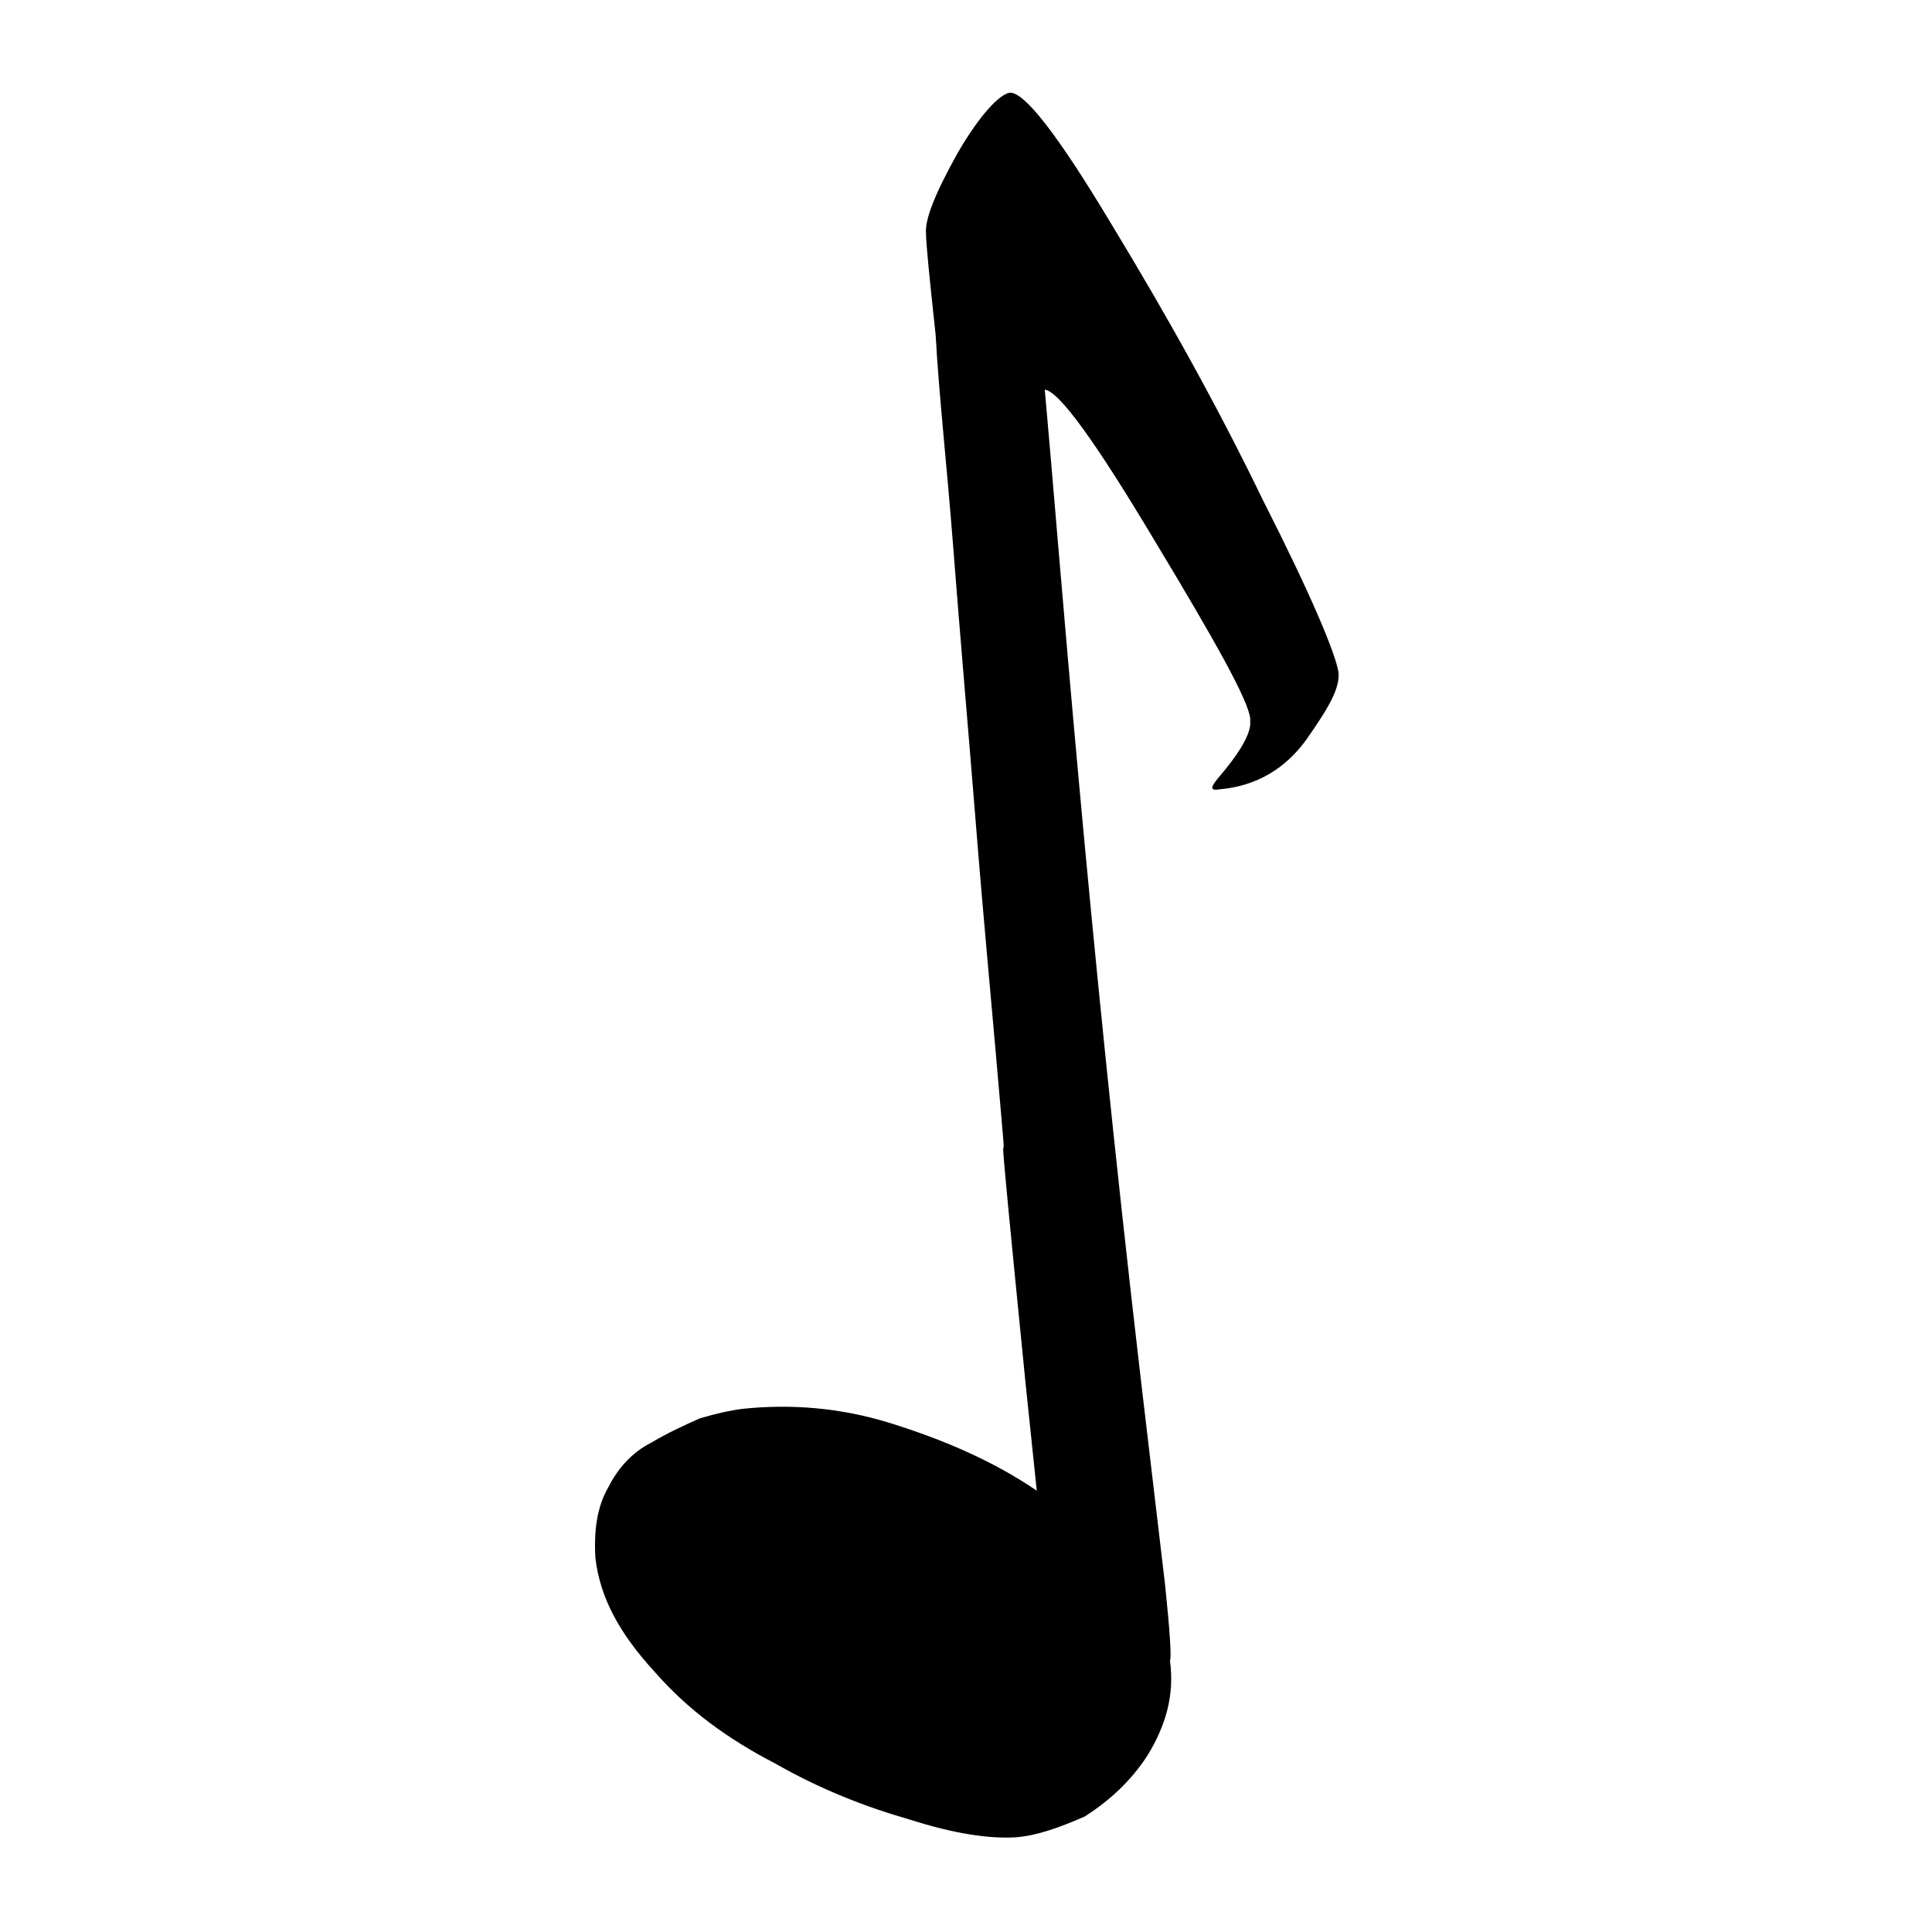 <?xml version="1.0" encoding="utf-8"?>
<!-- Generator: Adobe Illustrator 23.0.2, SVG Export Plug-In . SVG Version: 6.00 Build 0)  -->
<svg version="1.1" id="Capa_1" xmlns="http://www.w3.org/2000/svg" xmlns:xlink="http://www.w3.org/1999/xlink" x="0px" y="0px"
	 viewBox="0 0 1000 1000" style="enable-background:new 0 0 1000 1000;" xml:space="preserve">
<path d="M603.08,820.58l-12.46-105.5c-28.24-241.74-41.54-421.17-49.84-513.38c7.48,0.83,26.58,27.41,57.32,78.92
	c31.57,52.33,48.18,82.24,49.01,91.38c0,0.83,0,2.49,0,3.32c-0.83,6.65-6.65,15.78-16.61,27.41c-4.15,4.98-4.15,6.65,0.83,5.81
	c19.11-1.66,34.06-10.8,44.86-25.75c11.63-16.61,17.44-26.58,16.61-34.89c-1.66-9.97-14.12-39.87-39.04-88.89
	c-24.09-49.84-50.67-97.19-78.92-143.71c-27.41-45.69-44.86-68.12-52.33-67.29c-4.98,0.83-14.95,10.8-26.58,30.74
	c-11.63,20.77-17.44,34.89-16.61,42.37c0,4.98,1.66,21.6,4.98,52.33c1.66,30.74,5.81,67.29,9.14,110.48s7.48,90.55,11.63,142.05
	c4.15,52.33,9.14,103.84,13.29,152.85c4.15,45.69-5.81-45.69,12.46,137.07l5.81,55.66c-23.26-15.78-49.01-26.58-75.59-34.89
	c-26.58-8.31-52.33-9.97-76.43-7.48c-6.65,0.83-14.12,2.49-22.43,4.98c-7.48,3.32-16.61,7.48-24.92,12.46
	c-9.97,4.98-17.44,13.29-22.43,23.26c-5.81,9.97-7.48,22.43-6.65,36.55c2.49,20.77,12.46,39.04,30.74,58.98
	c17.44,19.94,38.21,34.89,62.3,47.35c23.26,13.29,46.52,22.43,69.78,29.07c23.26,7.48,41.54,9.97,54.83,9.14
	c10.8-0.83,22.43-4.98,35.72-10.8c11.63-7.48,23.26-17.44,32.4-31.57c9.14-14.95,14.12-30.74,11.63-49.01
	C606.4,857.96,605.57,844.67,603.08,820.58z"/>
</svg>
